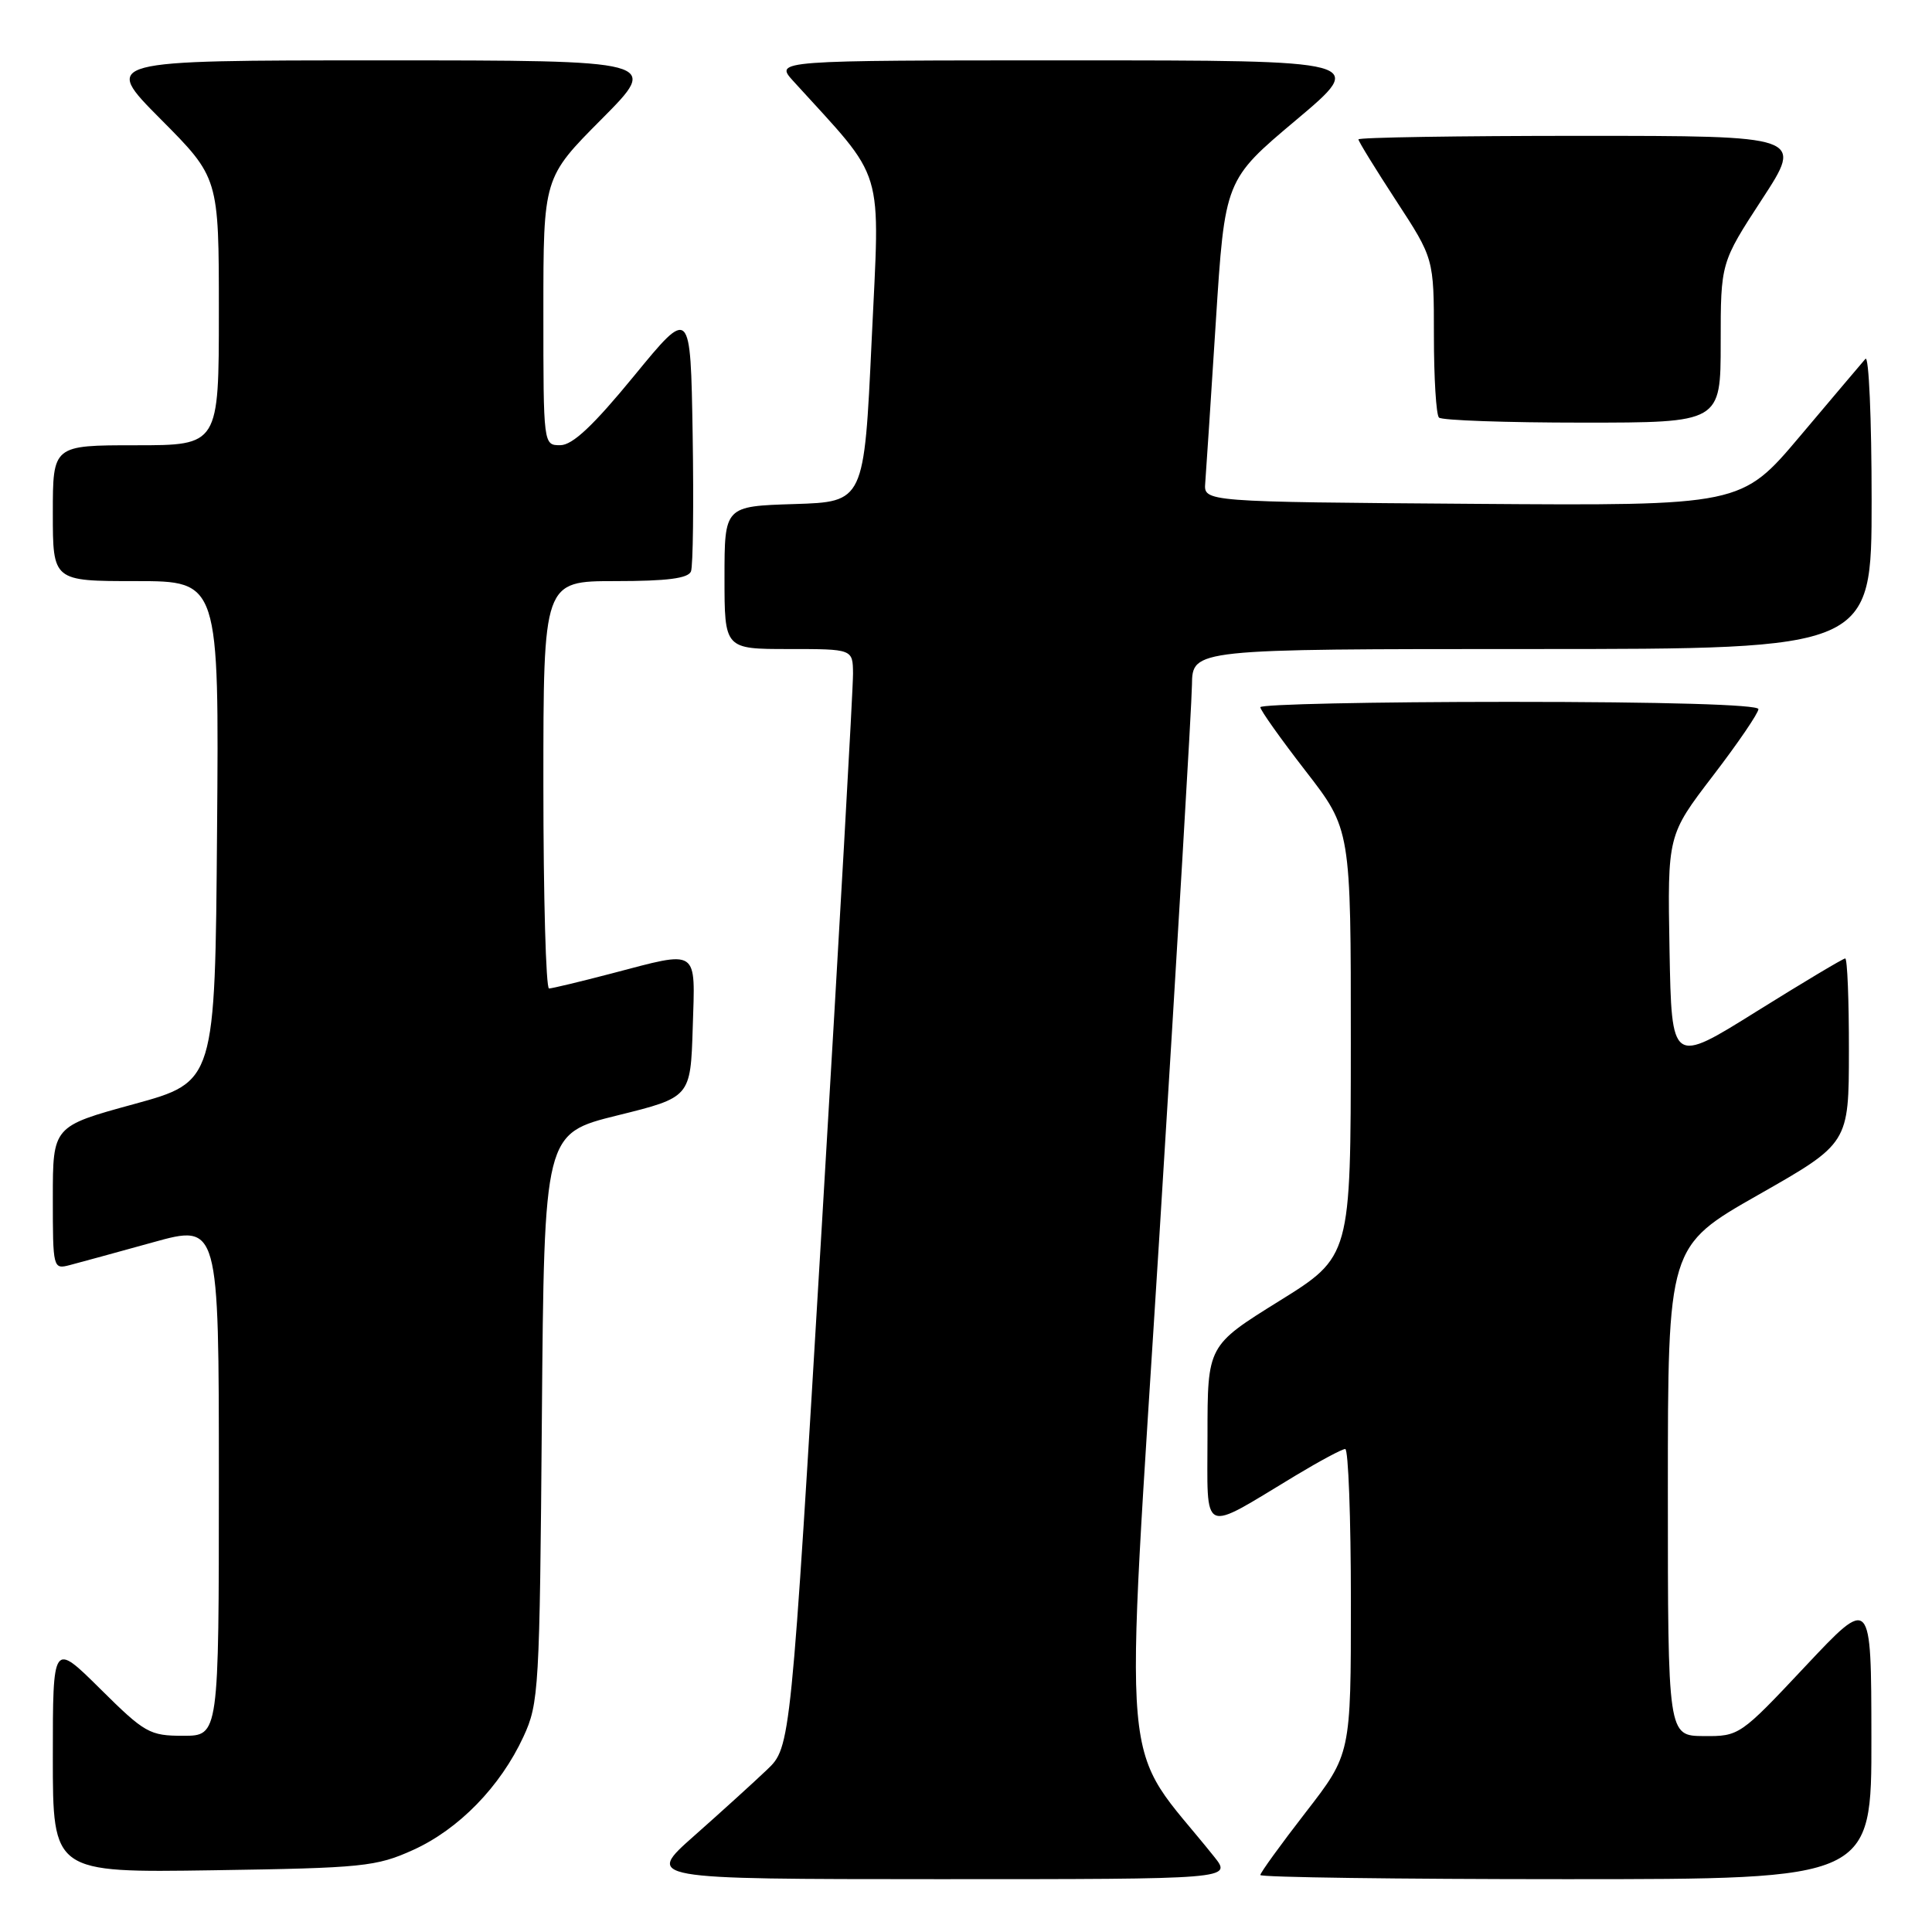 <?xml version="1.0" encoding="UTF-8" standalone="no"?>
<!DOCTYPE svg PUBLIC "-//W3C//DTD SVG 1.1//EN" "http://www.w3.org/Graphics/SVG/1.1/DTD/svg11.dtd" >
<svg xmlns="http://www.w3.org/2000/svg" xmlns:xlink="http://www.w3.org/1999/xlink" version="1.1" viewBox="0 0 256 256">
 <g >
 <path fill="currentColor"
d=" M 160.88 246.02 C 148.20 230.16 148.95 238.67 153.64 163.50 C 155.97 126.10 157.91 93.36 157.94 90.75 C 158.00 86.00 158.00 86.00 203.00 86.00 C 248.00 86.00 248.00 86.00 248.00 66.30 C 248.00 55.47 247.63 47.03 247.18 47.55 C 246.72 48.07 242.84 52.67 238.54 57.76 C 230.73 67.02 230.73 67.02 195.11 66.76 C 159.50 66.50 159.50 66.50 159.70 64.00 C 159.81 62.62 160.44 53.03 161.10 42.67 C 162.30 23.84 162.30 23.84 171.72 15.92 C 181.14 8.00 181.14 8.00 141.88 8.00 C 102.63 8.00 102.63 8.00 105.12 10.75 C 117.46 24.33 116.60 21.48 115.50 45.08 C 114.50 66.50 114.50 66.50 105.25 66.79 C 96.00 67.08 96.00 67.08 96.00 76.54 C 96.00 86.00 96.00 86.00 104.50 86.00 C 113.00 86.00 113.00 86.00 113.03 89.25 C 113.05 91.04 111.20 123.77 108.92 162.00 C 104.78 231.50 104.78 231.50 101.63 234.50 C 99.90 236.15 95.56 240.09 91.99 243.25 C 85.50 248.99 85.50 248.99 124.38 249.00 C 163.26 249.00 163.26 249.00 160.88 246.02 Z  M 247.97 230.25 C 247.95 211.50 247.95 211.50 239.22 220.79 C 230.57 230.00 230.46 230.07 225.75 230.04 C 221.00 230.00 221.00 230.00 221.00 197.57 C 221.00 165.14 221.00 165.14 232.99 158.32 C 244.98 151.50 244.98 151.50 244.99 139.25 C 245.00 132.51 244.78 127.00 244.50 127.00 C 244.23 127.00 238.94 130.16 232.75 134.02 C 221.50 141.05 221.50 141.05 221.22 125.86 C 220.95 110.67 220.95 110.67 226.97 102.80 C 230.29 98.47 233.00 94.49 233.00 93.96 C 233.00 93.37 220.50 93.00 200.00 93.00 C 181.85 93.00 167.00 93.32 167.00 93.71 C 167.00 94.10 169.70 97.90 173.00 102.16 C 179.00 109.90 179.00 109.90 178.99 138.20 C 178.98 166.50 178.98 166.50 169.49 172.40 C 160.00 178.30 160.00 178.30 160.00 190.17 C 160.00 203.66 158.96 203.18 171.70 195.50 C 174.89 193.58 177.84 192.00 178.25 192.00 C 178.66 192.00 179.00 201.09 179.00 212.21 C 179.00 232.42 179.00 232.42 173.00 240.16 C 169.70 244.42 167.00 248.15 167.00 248.45 C 167.00 248.75 185.22 249.00 207.50 249.00 C 248.00 249.00 248.00 249.00 247.97 230.25 Z  M 54.74 245.13 C 60.79 242.39 66.30 236.74 69.36 230.12 C 71.41 225.70 71.51 223.85 71.80 187.85 C 72.11 150.20 72.11 150.20 81.80 147.80 C 91.50 145.40 91.50 145.40 91.79 136.20 C 92.12 125.51 92.74 125.92 81.00 129.00 C 76.88 130.08 73.16 130.97 72.75 130.98 C 72.34 130.99 72.00 118.85 72.00 104.00 C 72.00 77.00 72.00 77.00 81.53 77.00 C 88.38 77.00 91.20 76.64 91.56 75.71 C 91.83 75.01 91.93 66.83 91.78 57.55 C 91.50 40.68 91.50 40.68 84.00 49.83 C 78.61 56.40 75.87 58.98 74.25 58.99 C 72.00 59.00 72.00 58.99 72.00 41.27 C 72.00 23.54 72.00 23.54 79.73 15.77 C 87.45 8.00 87.45 8.00 50.50 8.00 C 13.55 8.00 13.55 8.00 21.27 15.77 C 29.00 23.54 29.00 23.54 29.00 41.27 C 29.00 59.00 29.00 59.00 18.00 59.00 C 7.00 59.00 7.00 59.00 7.00 68.00 C 7.00 77.00 7.00 77.00 18.01 77.00 C 29.03 77.00 29.03 77.00 28.76 110.17 C 28.50 143.35 28.50 143.35 17.75 146.30 C 7.00 149.24 7.00 149.24 7.00 158.73 C 7.00 168.08 7.03 168.21 9.25 167.63 C 10.49 167.31 15.44 165.95 20.25 164.62 C 29.00 162.19 29.00 162.19 29.00 196.09 C 29.00 230.00 29.00 230.00 24.28 230.00 C 19.82 230.00 19.19 229.64 13.28 223.78 C 7.00 217.56 7.00 217.56 7.00 232.85 C 7.00 248.14 7.00 248.14 28.25 247.82 C 48.09 247.52 49.85 247.34 54.74 245.13 Z  M 228.00 45.40 C 228.00 34.81 228.00 34.81 233.48 26.40 C 238.96 18.00 238.96 18.00 209.48 18.00 C 193.26 18.00 180.00 18.21 180.00 18.47 C 180.00 18.73 182.25 22.38 185.00 26.60 C 190.00 34.26 190.00 34.26 190.00 44.46 C 190.00 50.07 190.30 54.97 190.67 55.33 C 191.03 55.70 199.58 56.00 209.67 56.00 C 228.00 56.00 228.00 56.00 228.00 45.40 Z "/>
</g>
</svg>